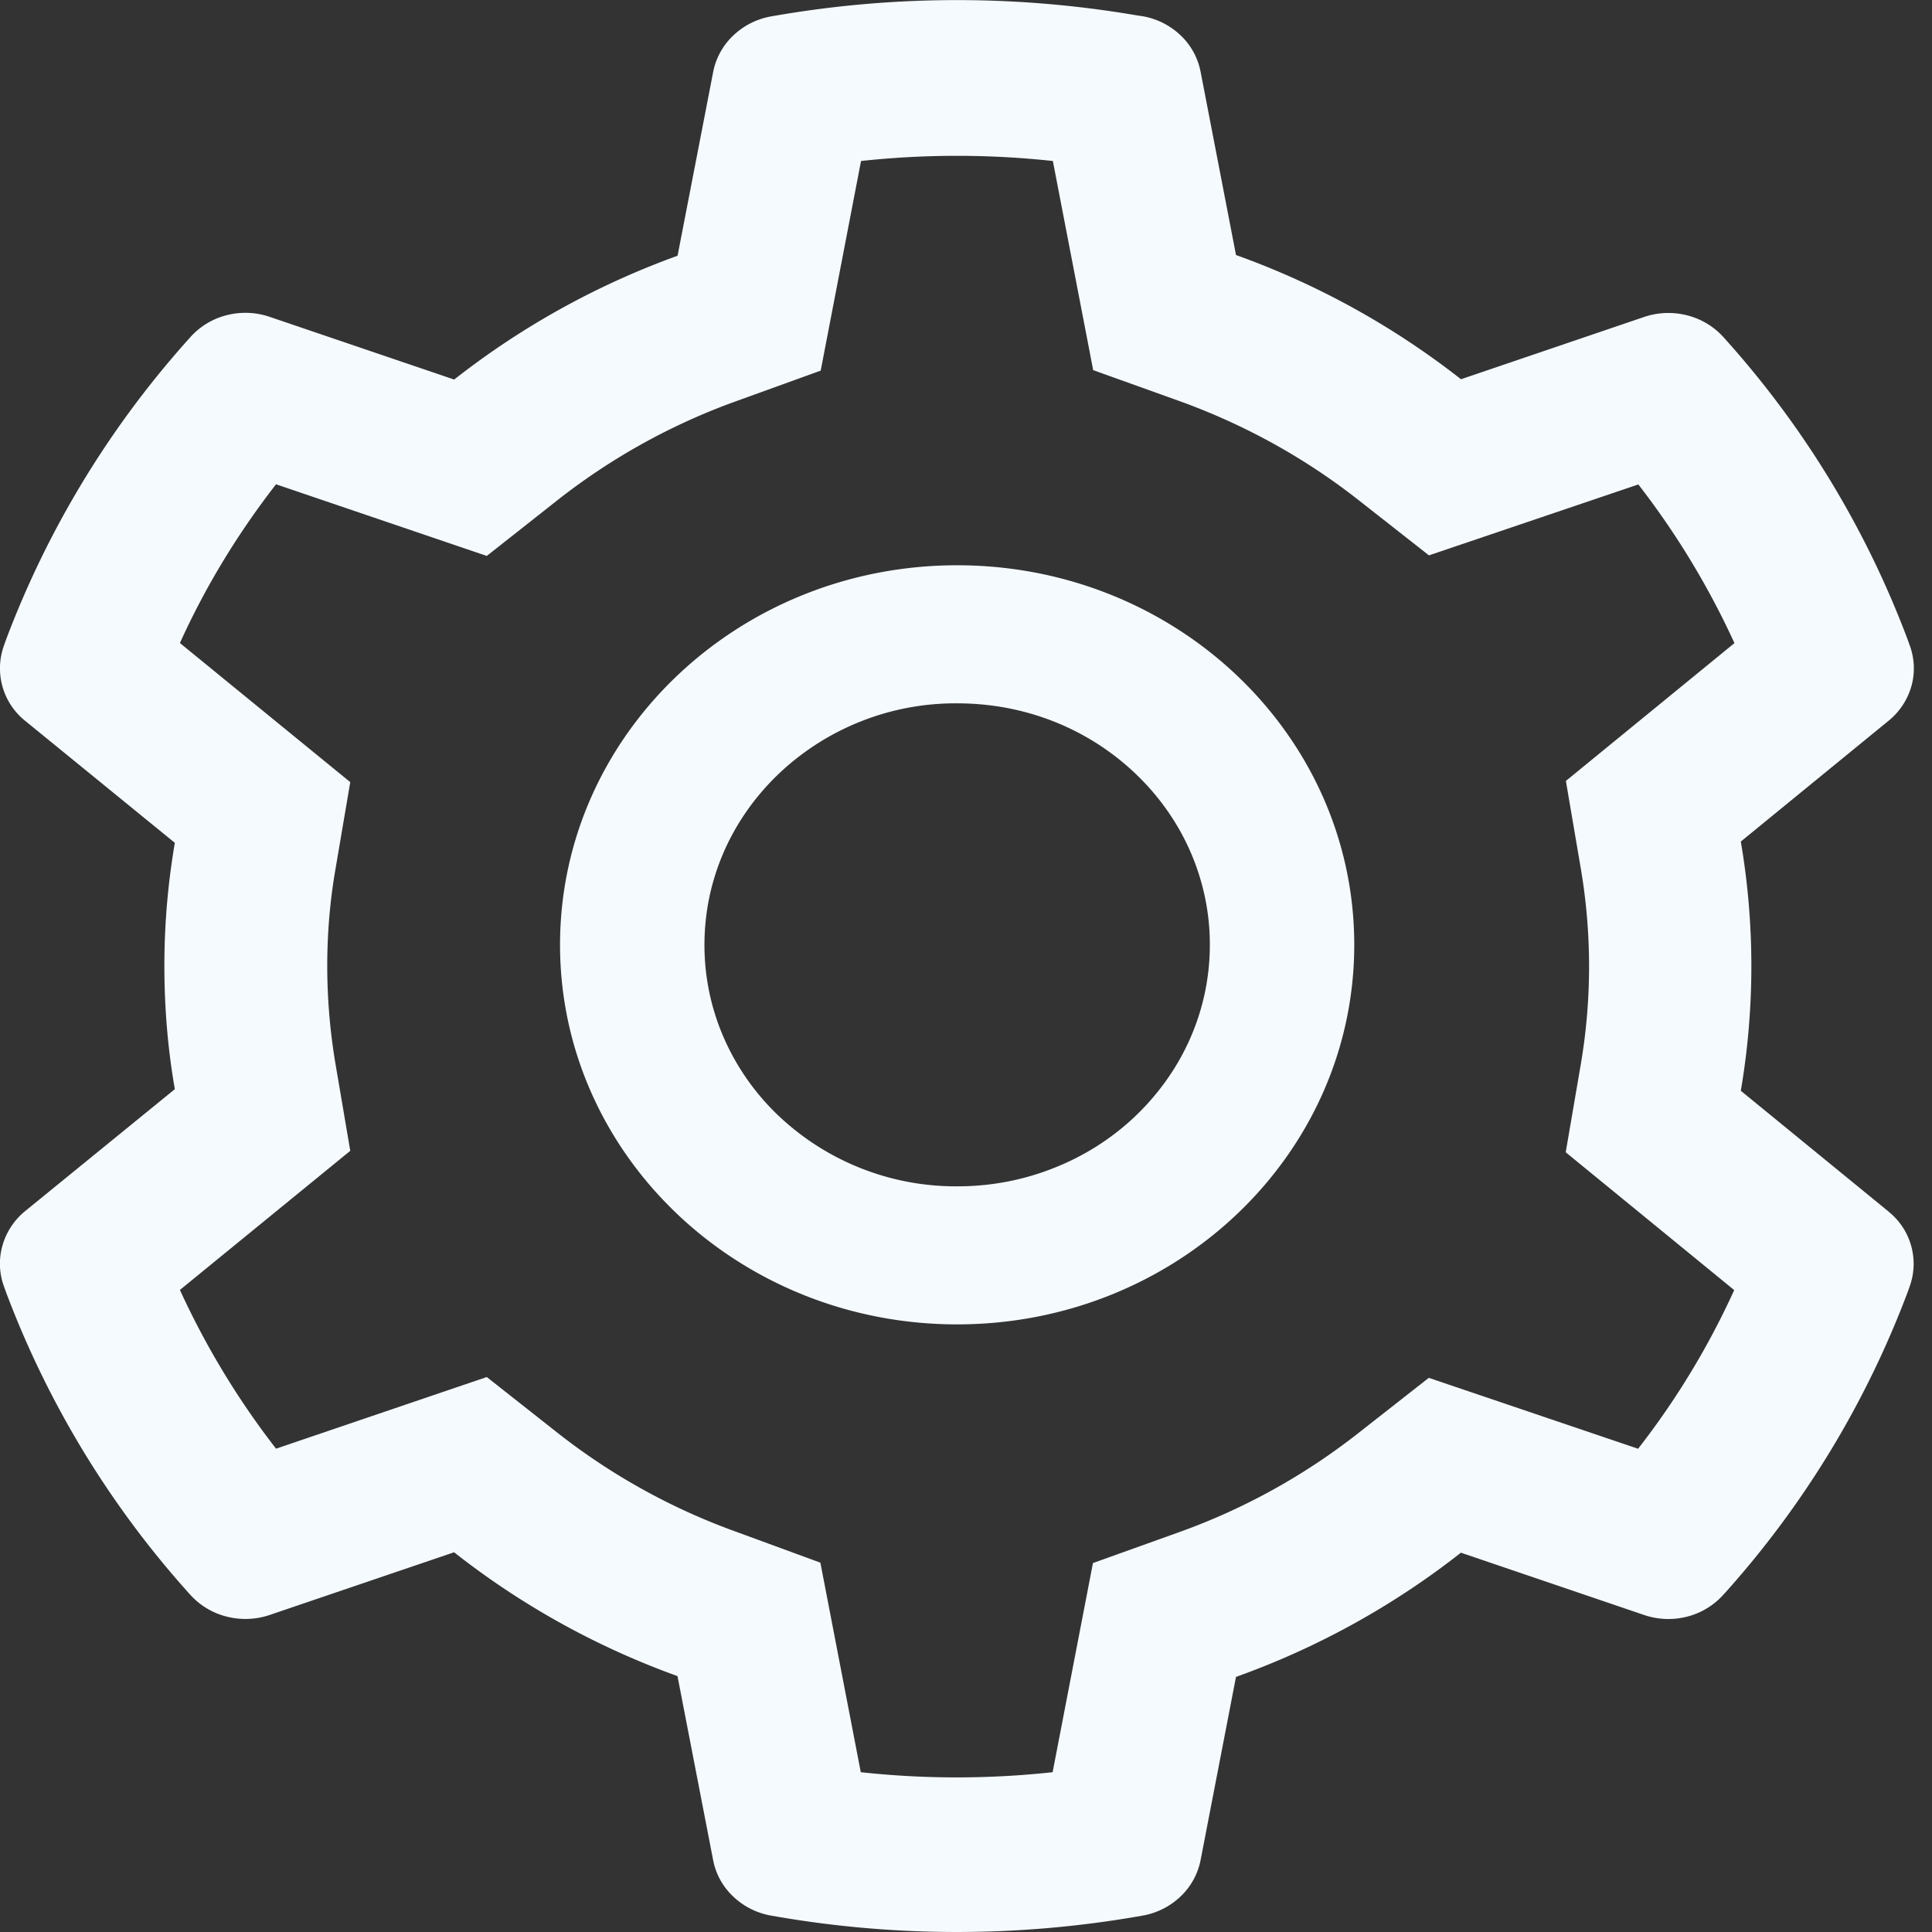 <svg width="24" height="24" fill="none" xmlns="http://www.w3.org/2000/svg"><rect width="100%" height="100%" fill="#333333" stroke="none"/><path d="m23.46 15.05-1.835-1.5a9.215 9.215 0 0 0 0-3.096l1.835-1.5a.854.854 0 0 0 .285-.433.823.823 0 0 0-.024-.51l-.025-.07a11.772 11.772 0 0 0-2.234-3.694l-.05-.056a.907.907 0 0 0-.451-.273.94.94 0 0 0-.533.018l-2.279.775a9.998 9.998 0 0 0-2.795-1.543L14.914.89a.847.847 0 0 0-.249-.452.913.913 0 0 0-.474-.237L14.116.19a13.241 13.241 0 0 0-4.457 0l-.076.013A.913.913 0 0 0 9.11.44.847.847 0 0 0 8.86.89l-.443 2.287a9.981 9.981 0 0 0-2.775 1.538l-2.295-.78a.937.937 0 0 0-.534-.019.903.903 0 0 0-.45.274l-.05.056A11.832 11.832 0 0 0 .077 7.941l-.025.07a.836.836 0 0 0 .26.943l1.86 1.516a9.017 9.017 0 0 0-.13 1.53c0 .514.042 1.028.13 1.53l-1.86 1.515a.854.854 0 0 0-.283.433.822.822 0 0 0 .023.51l.025.07a11.801 11.801 0 0 0 2.234 3.694l.05.056a.907.907 0 0 0 .451.273.94.94 0 0 0 .534-.018l2.295-.78a9.912 9.912 0 0 0 2.775 1.538l.443 2.287c.033.172.12.33.25.452.129.123.294.206.473.237l.076.013a13.17 13.17 0 0 0 4.457 0l.075-.013a.912.912 0 0 0 .474-.237.848.848 0 0 0 .25-.452l.44-2.277a9.932 9.932 0 0 0 2.794-1.543l2.279.775a.936.936 0 0 0 .533.019.903.903 0 0 0 .45-.274l.051-.056a11.832 11.832 0 0 0 2.234-3.694l.025-.07a.83.83 0 0 0-.26-.937Zm-3.826-4.28a7.25 7.25 0 0 1 0 2.47l-.184 1.074 2.093 1.712a9.817 9.817 0 0 1-1.194 1.971l-2.6-.881-.881.691a7.926 7.926 0 0 1-2.223 1.227l-1.068.383-.501 2.598c-.792.086-1.591.086-2.383 0l-.502-2.603-1.06-.389A7.934 7.934 0 0 1 6.927 17.8l-.88-.694-2.618.89a10.024 10.024 0 0 1-1.194-1.972l2.116-1.728-.182-1.071a7.379 7.379 0 0 1-.104-1.22c0-.409.034-.819.104-1.218l.182-1.071-2.116-1.728c.317-.7.717-1.358 1.194-1.972l2.618.89.88-.694a7.935 7.935 0 0 1 2.206-1.224l1.062-.384L10.696 2a11.069 11.069 0 0 1 2.383 0l.501 2.598 1.068.383c.805.29 1.553.702 2.223 1.227l.88.691 2.601-.881a10.02 10.02 0 0 1 1.194 1.971l-2.094 1.712.182 1.069ZM11.89 7.022c-2.724 0-4.933 2.111-4.933 4.715 0 2.604 2.209 4.715 4.933 4.715 2.724 0 4.933-2.111 4.933-4.715 0-2.604-2.209-4.715-4.933-4.715Zm2.22 6.837c-.291.279-.637.5-1.018.65-.381.152-.79.229-1.202.228a3.203 3.203 0 0 1-2.22-.878 2.985 2.985 0 0 1-.681-.973 2.875 2.875 0 0 1-.238-1.149c0-.801.328-1.554.92-2.122a3.191 3.191 0 0 1 2.219-.878c.838 0 1.626.31 2.22.878.292.279.524.61.681.973.158.365.239.755.238 1.149 0 .8-.328 1.554-.919 2.122Z" fill="#F5FAFF"/></svg>